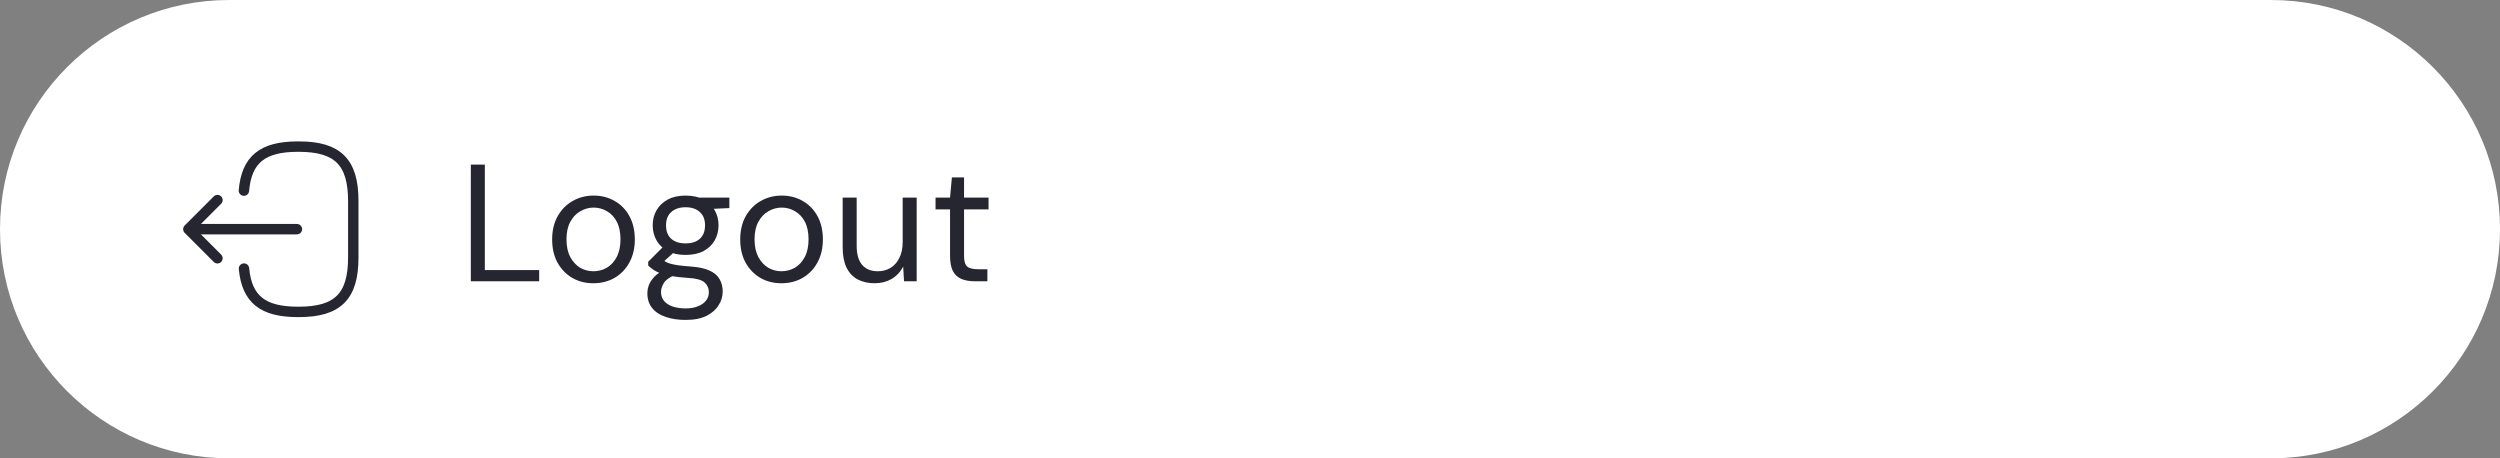 <svg width="240" height="44" viewBox="0 0 240 44" fill="none" xmlns="http://www.w3.org/2000/svg">
<rect x="0" y="0" width="240" height="44" fill="#808080" stroke="none"/>
<path d="M0 22C0 9.85 9.85 0 22 0H218C230.15 0 240 9.85 240 22C240 34.15 230.15 44 218 44H22C9.85 44 0 34.15 0 22Z" fill="white"/>
<path d="M23.415 18.3C23.673 15.3 25.215 14.075 28.59 14.075H28.698C32.423 14.075 33.915 15.567 33.915 19.292V24.725C33.915 28.45 32.423 29.942 28.698 29.942H28.59C25.24 29.942 23.698 28.733 23.423 25.784" stroke="#25262F" stroke-linecap="round" stroke-linejoin="round"/>
<path d="M28.501 22H19.018" stroke="#25262F" stroke-linecap="round" stroke-linejoin="round"/>
<path d="M20.875 19.208L18.083 22L20.875 24.792" stroke="#25262F" stroke-linecap="round" stroke-linejoin="round"/>
<path d="M45.2 27V15.8H46.544V25.928H51.76V27H45.2ZM56.958 27.192C56.212 27.192 55.539 27.021 54.942 26.68C54.345 26.328 53.87 25.837 53.518 25.208C53.177 24.579 53.006 23.837 53.006 22.984C53.006 22.131 53.182 21.389 53.534 20.76C53.886 20.131 54.361 19.645 54.958 19.304C55.566 18.952 56.243 18.776 56.99 18.776C57.748 18.776 58.425 18.952 59.022 19.304C59.62 19.645 60.089 20.131 60.43 20.76C60.772 21.389 60.942 22.131 60.942 22.984C60.942 23.837 60.766 24.579 60.414 25.208C60.073 25.837 59.598 26.328 58.99 26.68C58.393 27.021 57.715 27.192 56.958 27.192ZM56.958 26.04C57.428 26.04 57.859 25.928 58.254 25.704C58.649 25.469 58.964 25.128 59.198 24.68C59.444 24.221 59.566 23.656 59.566 22.984C59.566 22.301 59.449 21.736 59.214 21.288C58.98 20.84 58.665 20.504 58.27 20.28C57.876 20.045 57.449 19.928 56.99 19.928C56.542 19.928 56.115 20.045 55.71 20.28C55.316 20.504 54.995 20.84 54.75 21.288C54.505 21.736 54.382 22.301 54.382 22.984C54.382 23.656 54.505 24.221 54.75 24.68C54.995 25.128 55.31 25.469 55.694 25.704C56.089 25.928 56.51 26.04 56.958 26.04ZM65.827 30.712C65.101 30.712 64.461 30.616 63.907 30.424C63.352 30.243 62.92 29.96 62.611 29.576C62.301 29.192 62.147 28.717 62.147 28.152C62.147 27.907 62.195 27.645 62.291 27.368C62.397 27.101 62.573 26.835 62.819 26.568C63.075 26.301 63.432 26.061 63.891 25.848L64.803 26.392C64.248 26.627 63.885 26.893 63.715 27.192C63.544 27.491 63.459 27.768 63.459 28.024C63.459 28.376 63.56 28.669 63.763 28.904C63.965 29.139 64.243 29.315 64.595 29.432C64.957 29.549 65.368 29.608 65.827 29.608C66.285 29.608 66.68 29.539 67.011 29.4C67.341 29.272 67.597 29.091 67.779 28.856C67.96 28.632 68.051 28.36 68.051 28.04C68.051 27.677 67.912 27.368 67.635 27.112C67.357 26.867 66.835 26.723 66.067 26.68C65.427 26.637 64.893 26.579 64.467 26.504C64.051 26.429 63.704 26.344 63.427 26.248C63.149 26.141 62.915 26.024 62.723 25.896C62.541 25.768 62.376 25.635 62.227 25.496V25.128L63.779 23.576L64.947 23.992L63.347 25.448L63.555 24.888C63.672 24.973 63.784 25.053 63.891 25.128C63.997 25.192 64.141 25.251 64.323 25.304C64.504 25.357 64.755 25.411 65.075 25.464C65.395 25.507 65.827 25.549 66.371 25.592C67.096 25.645 67.677 25.773 68.115 25.976C68.563 26.179 68.883 26.451 69.075 26.792C69.277 27.133 69.379 27.533 69.379 27.992C69.379 28.451 69.251 28.883 68.995 29.288C68.749 29.704 68.365 30.045 67.843 30.312C67.32 30.579 66.648 30.712 65.827 30.712ZM65.811 24.472C65.139 24.472 64.568 24.349 64.099 24.104C63.629 23.848 63.272 23.507 63.027 23.08C62.781 22.643 62.659 22.157 62.659 21.624C62.659 21.091 62.781 20.611 63.027 20.184C63.272 19.757 63.629 19.416 64.099 19.16C64.568 18.904 65.139 18.776 65.811 18.776C66.493 18.776 67.069 18.904 67.539 19.16C68.008 19.416 68.365 19.757 68.611 20.184C68.856 20.611 68.979 21.091 68.979 21.624C68.979 22.157 68.856 22.643 68.611 23.08C68.365 23.507 68.008 23.848 67.539 24.104C67.069 24.349 66.493 24.472 65.811 24.472ZM65.811 23.368C66.387 23.368 66.84 23.224 67.171 22.936C67.512 22.637 67.683 22.2 67.683 21.624C67.683 21.069 67.512 20.643 67.171 20.344C66.84 20.045 66.387 19.896 65.811 19.896C65.245 19.896 64.792 20.045 64.451 20.344C64.109 20.643 63.939 21.069 63.939 21.624C63.939 22.2 64.109 22.637 64.451 22.936C64.792 23.224 65.245 23.368 65.811 23.368ZM67.123 20.104L66.723 18.968H70.019V19.976L67.123 20.104ZM75.013 27.192C74.266 27.192 73.594 27.021 72.996 26.68C72.399 26.328 71.924 25.837 71.573 25.208C71.231 24.579 71.061 23.837 71.061 22.984C71.061 22.131 71.237 21.389 71.588 20.76C71.941 20.131 72.415 19.645 73.013 19.304C73.621 18.952 74.298 18.776 75.044 18.776C75.802 18.776 76.479 18.952 77.076 19.304C77.674 19.645 78.143 20.131 78.484 20.76C78.826 21.389 78.996 22.131 78.996 22.984C78.996 23.837 78.82 24.579 78.469 25.208C78.127 25.837 77.653 26.328 77.044 26.68C76.447 27.021 75.77 27.192 75.013 27.192ZM75.013 26.04C75.482 26.04 75.914 25.928 76.308 25.704C76.703 25.469 77.018 25.128 77.252 24.68C77.498 24.221 77.621 23.656 77.621 22.984C77.621 22.301 77.503 21.736 77.269 21.288C77.034 20.84 76.719 20.504 76.325 20.28C75.93 20.045 75.503 19.928 75.044 19.928C74.597 19.928 74.17 20.045 73.764 20.28C73.37 20.504 73.05 20.84 72.805 21.288C72.559 21.736 72.436 22.301 72.436 22.984C72.436 23.656 72.559 24.221 72.805 24.68C73.05 25.128 73.365 25.469 73.749 25.704C74.143 25.928 74.564 26.04 75.013 26.04ZM83.969 27.192C83.35 27.192 82.806 27.069 82.337 26.824C81.878 26.579 81.521 26.2 81.265 25.688C81.019 25.176 80.897 24.531 80.897 23.752V18.968H82.241V23.608C82.241 24.419 82.417 25.027 82.769 25.432C83.121 25.837 83.622 26.04 84.273 26.04C84.721 26.04 85.126 25.933 85.489 25.72C85.852 25.496 86.134 25.176 86.337 24.76C86.55 24.344 86.657 23.837 86.657 23.24V18.968H88.001V27H86.785L86.705 25.592C86.449 26.093 86.081 26.488 85.601 26.776C85.121 27.053 84.577 27.192 83.969 27.192ZM93.541 27C93.061 27 92.645 26.925 92.293 26.776C91.941 26.627 91.669 26.376 91.477 26.024C91.295 25.661 91.205 25.176 91.205 24.568V20.104H89.813V18.968H91.205L91.381 17.032H92.549V18.968H94.901V20.104H92.549V24.568C92.549 25.069 92.65 25.411 92.853 25.592C93.055 25.763 93.413 25.848 93.925 25.848H94.789V27H93.541Z" fill="#25262F"/>
</svg>
